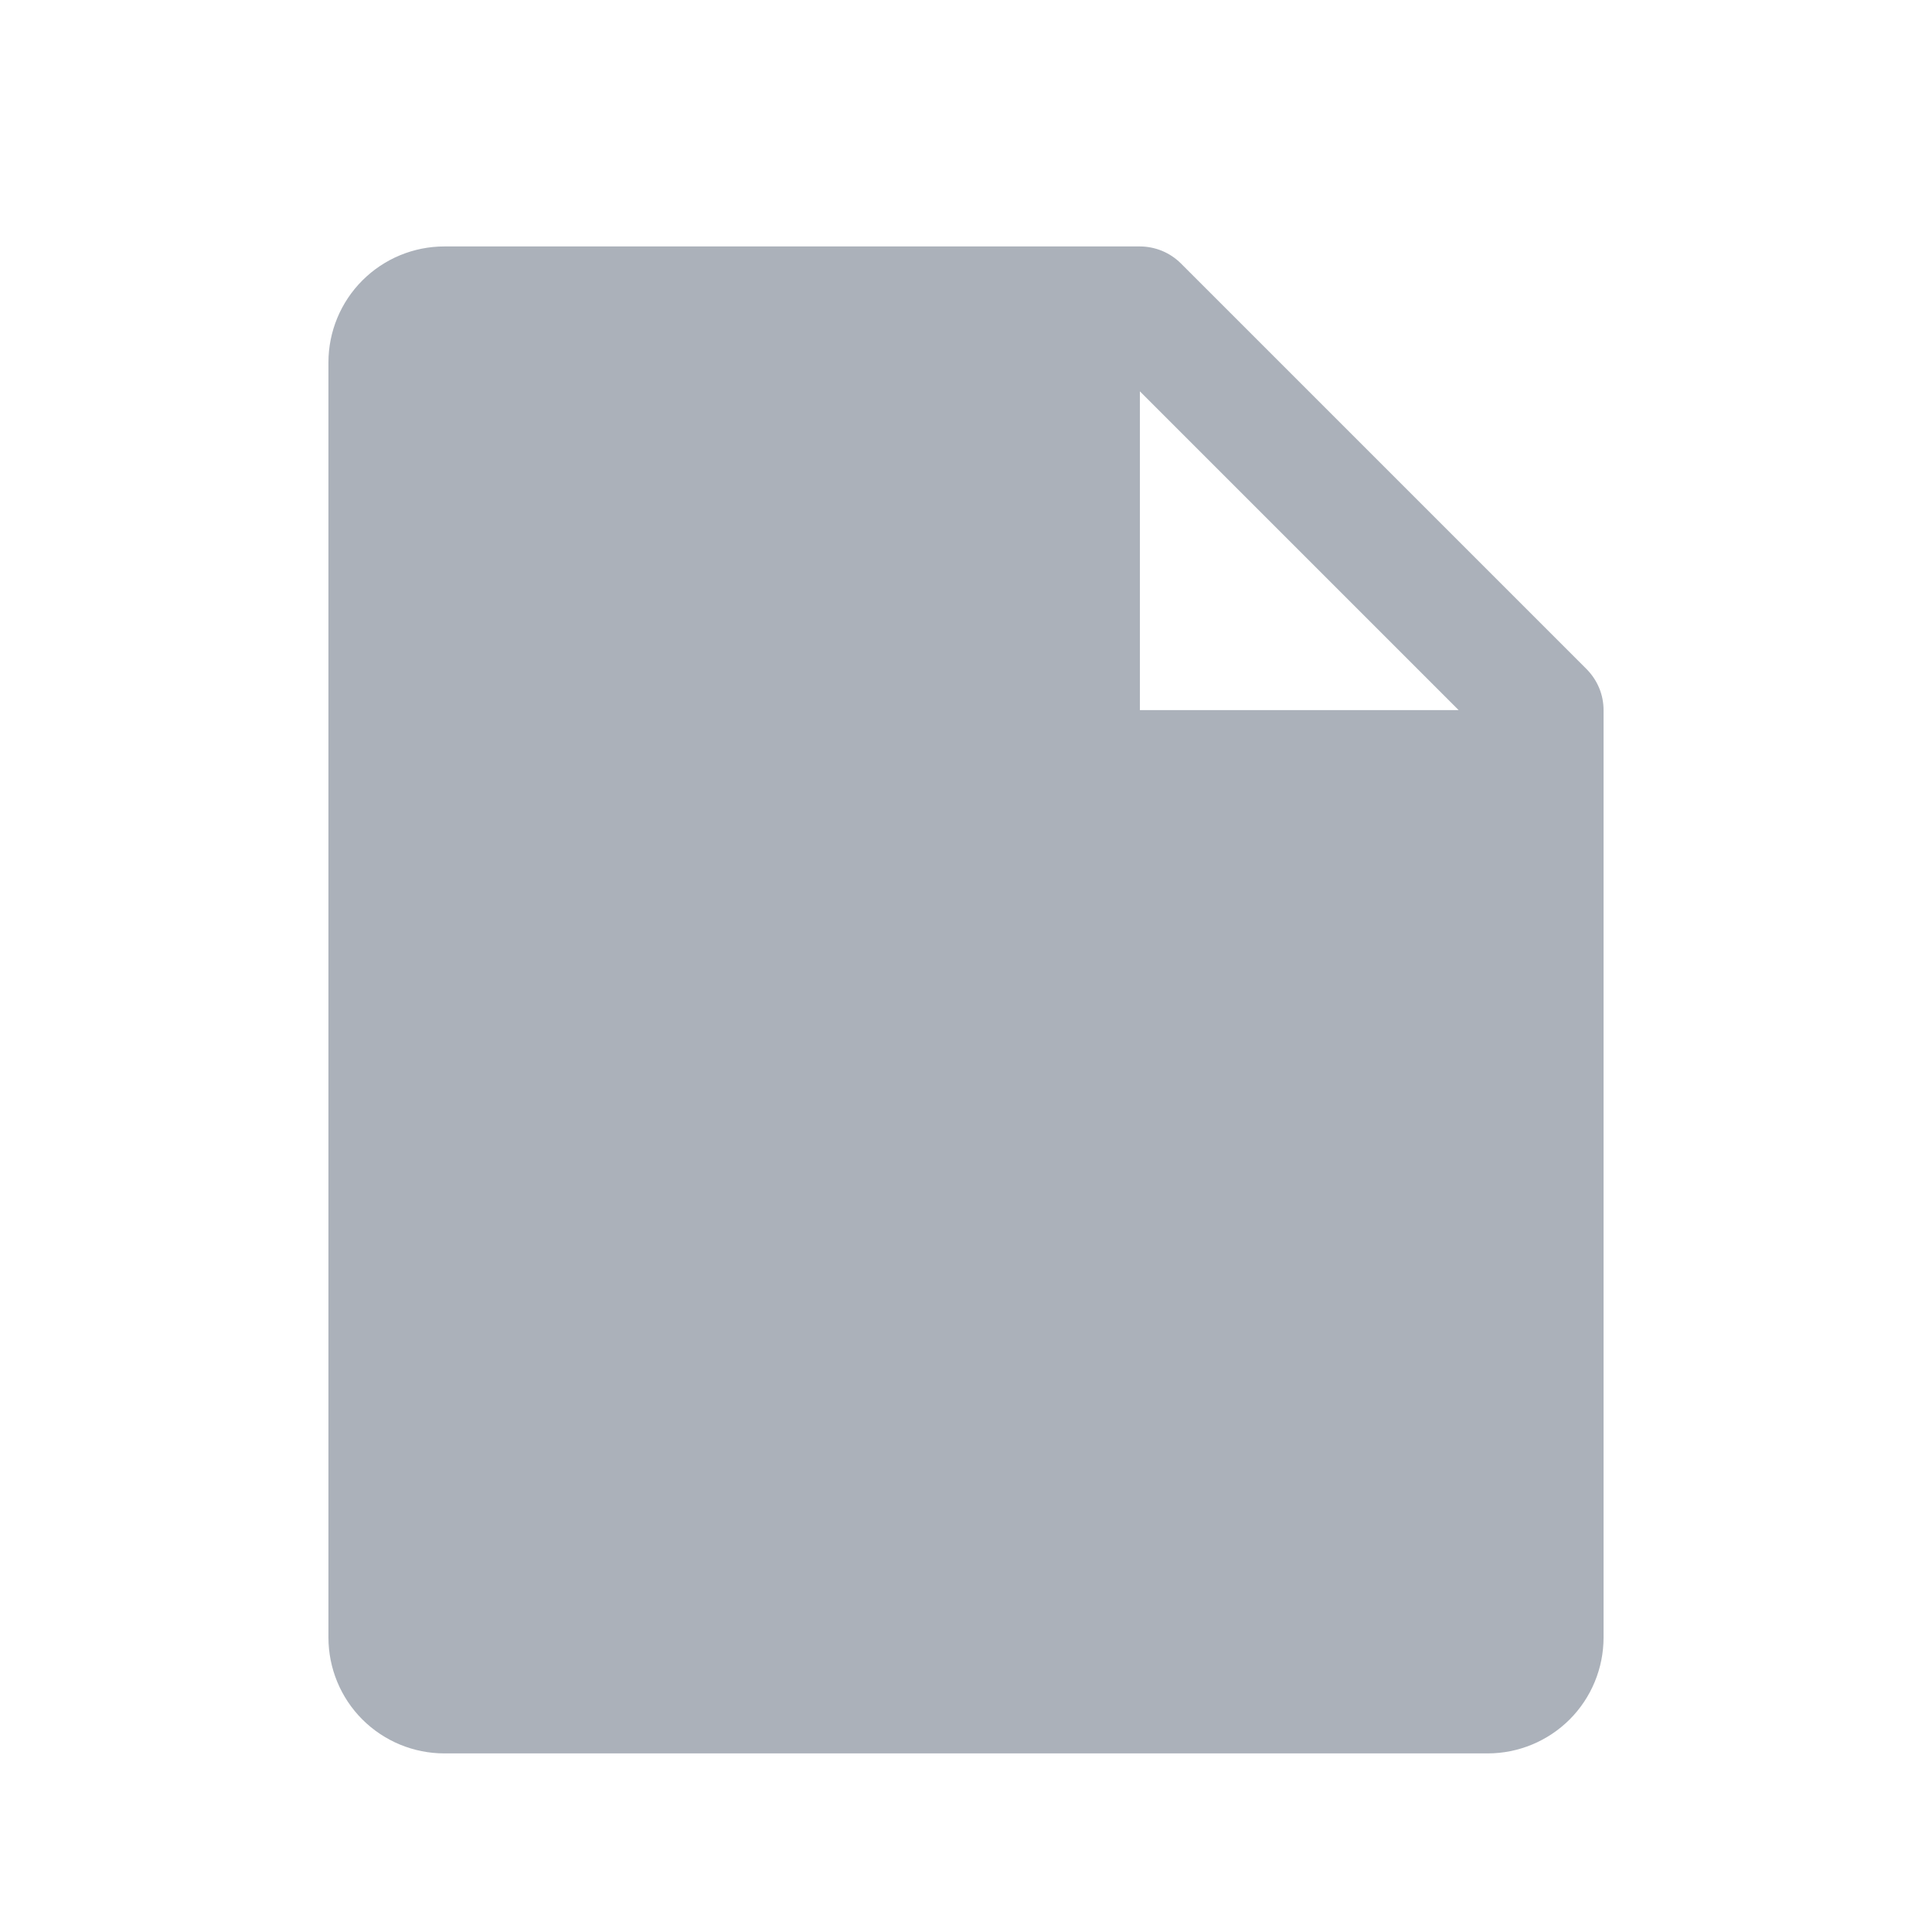 <svg width="25" height="25" viewBox="0 0 25 25" fill="none" xmlns="http://www.w3.org/2000/svg">
<path d="M20.531 8.659L15.281 3.409C15.211 3.339 15.128 3.284 15.037 3.246C14.946 3.209 14.848 3.189 14.75 3.189H5.75C5.352 3.189 4.971 3.347 4.689 3.629C4.408 3.91 4.25 4.292 4.25 4.689V21.189C4.25 21.587 4.408 21.969 4.689 22.25C4.971 22.531 5.352 22.689 5.75 22.689H19.25C19.648 22.689 20.029 22.531 20.311 22.25C20.592 21.969 20.75 21.587 20.75 21.189V9.189C20.75 9.091 20.731 8.993 20.693 8.902C20.655 8.811 20.6 8.729 20.531 8.659ZM14.75 9.189V5.064L18.875 9.189H14.75Z" fill="#ABB1BA"/>
</svg>
